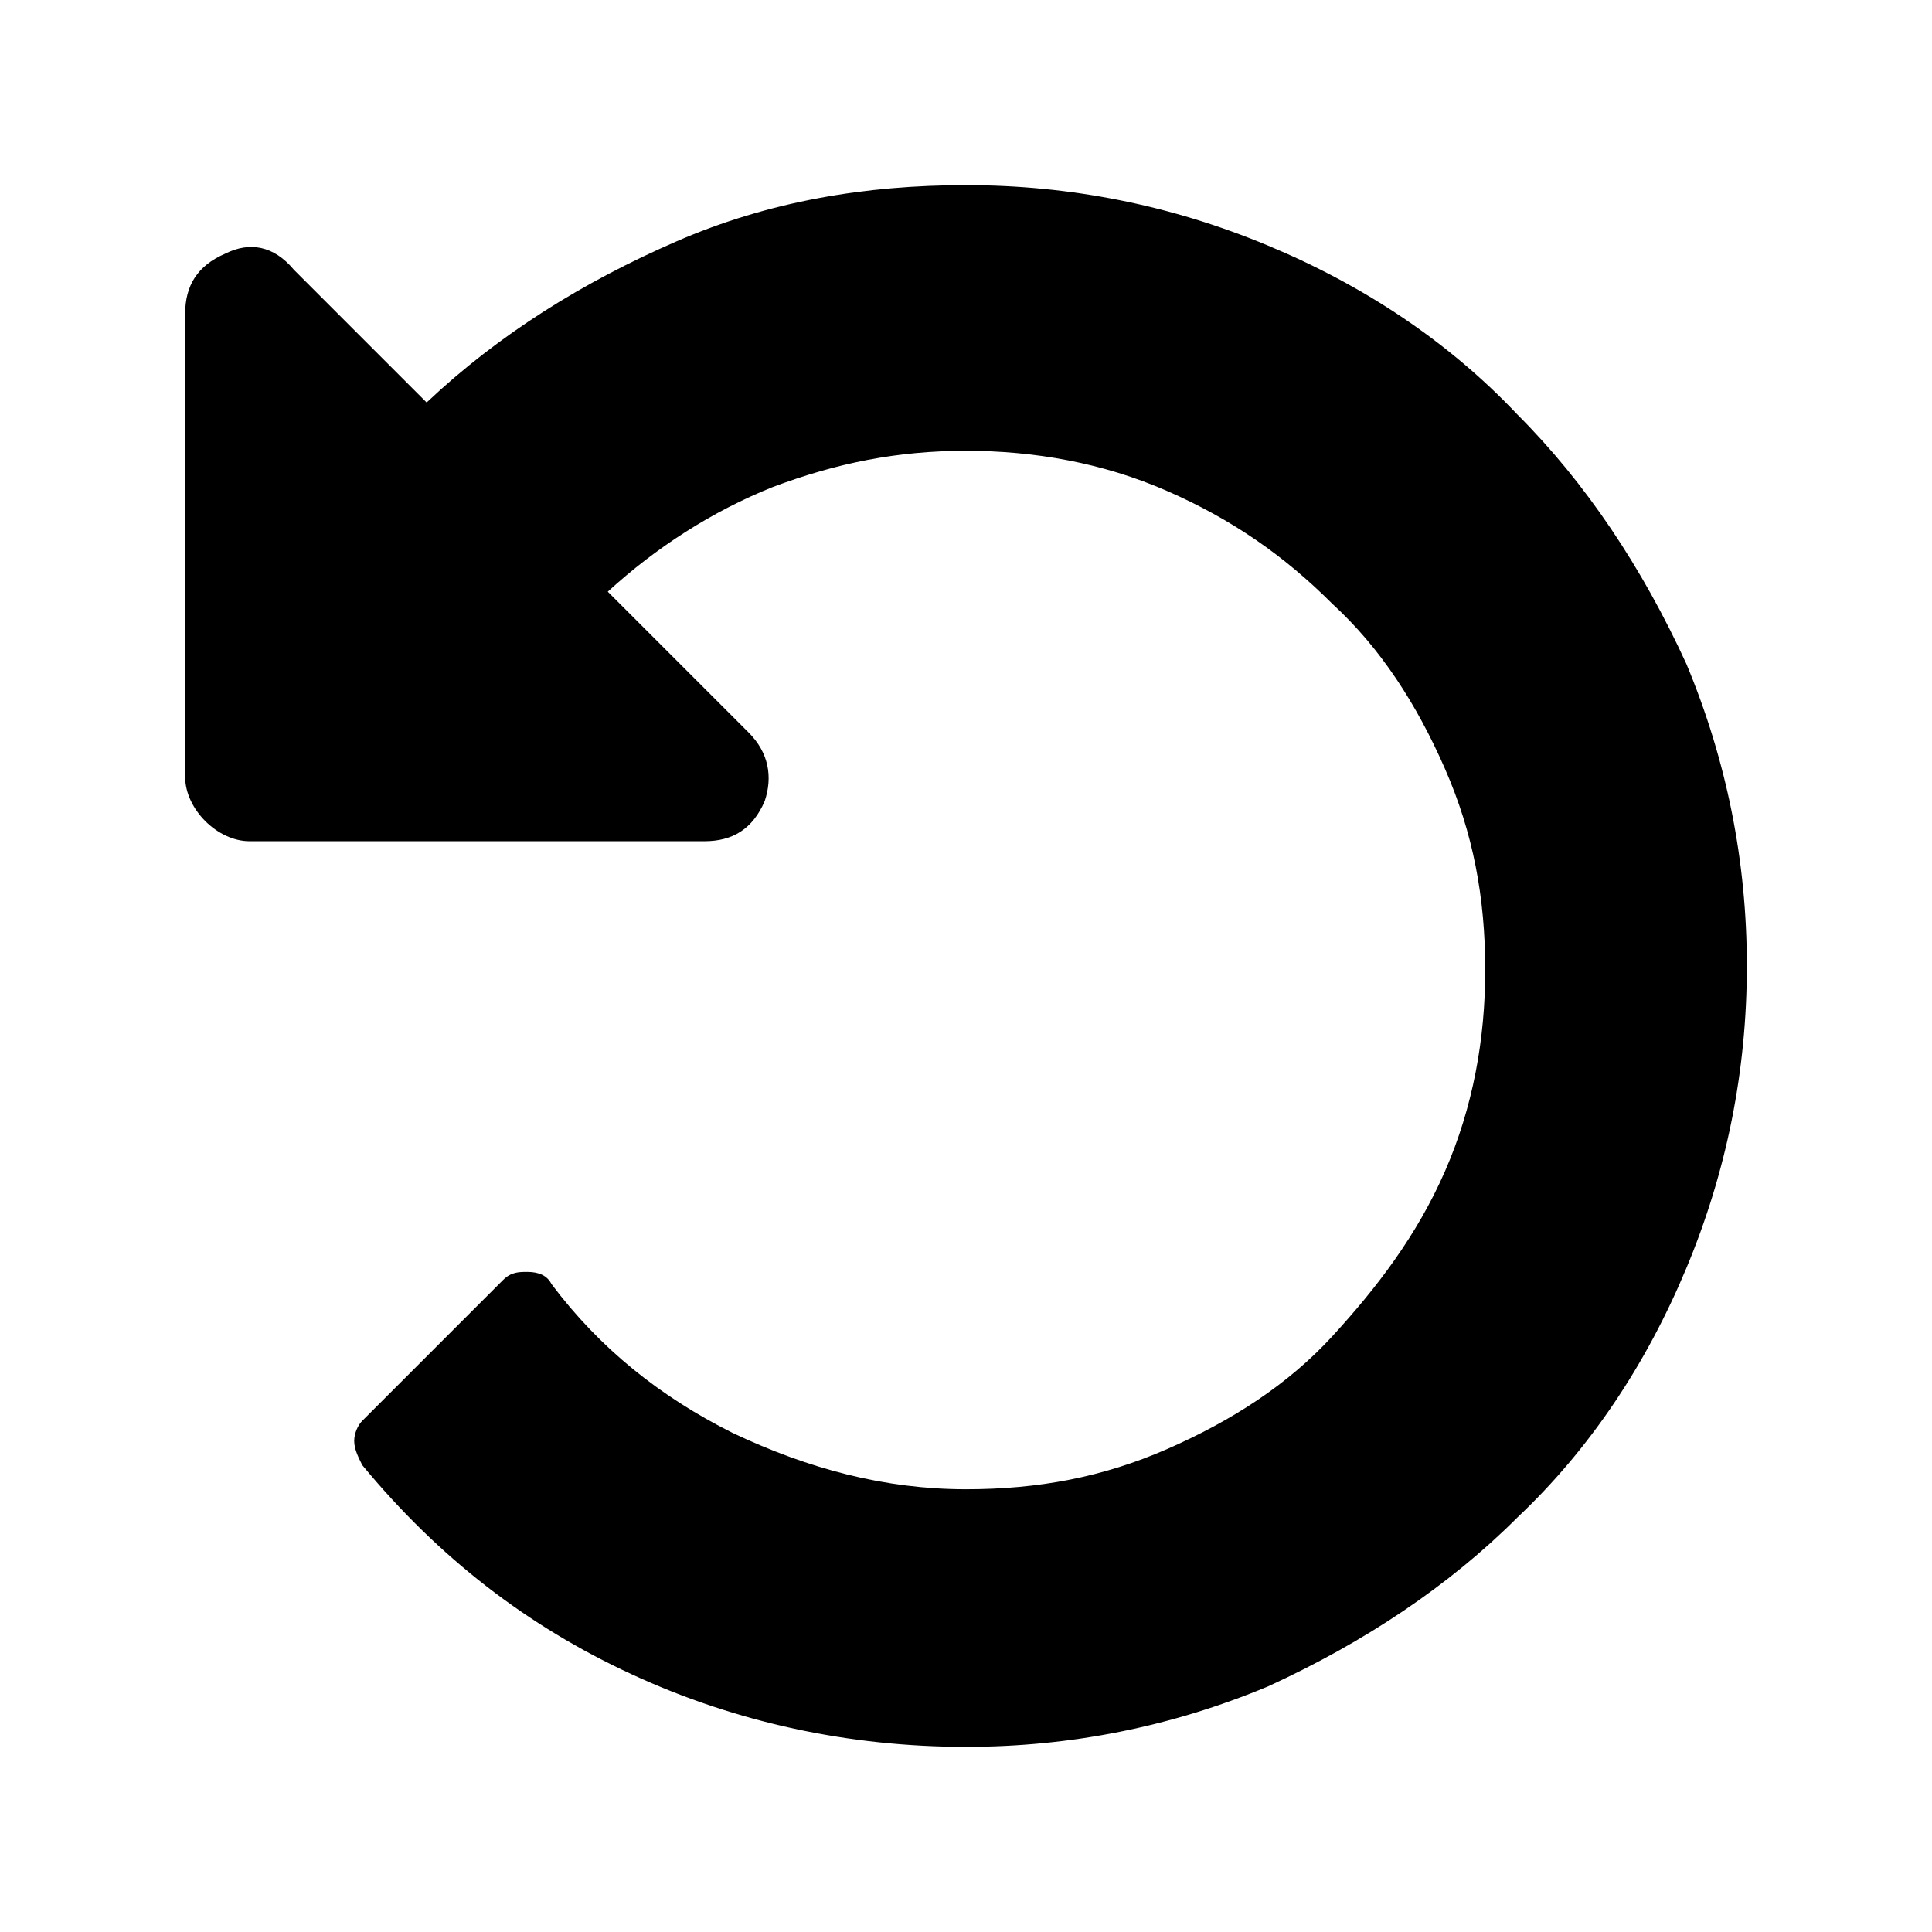 <?xml version="1.0" encoding="utf-8"?>
<!-- Generator: Adobe Illustrator 25.0.0, SVG Export Plug-In . SVG Version: 6.00 Build 0)  -->
<svg version="1.1" id="Fond" xmlns="http://www.w3.org/2000/svg" xmlns:xlink="http://www.w3.org/1999/xlink" x="0px" y="0px"
	 viewBox="0 0 48 48" style="enable-background:new 0 0 48 48;" xml:space="preserve">
<style type="text/css">
	.st0{fill:#fff;}
</style>
<rect x="0" y="0" width="300" height="100" stroke="transparent" stroke-width="1" fill="#000000" />

<path class="st0" d="M42,0L4,0H6C0,0,0,0,0,0v48c0,0,0,0,0,0h48c0,0,0-0,0-0V6C48,0,48,0,48,0z M41.9,31.5
	c-1,2.4-2.4,4.5-4.2,6.2c-1.7,1.7-3.8,3.1-6.2,4.2c-2.4,1-4.9,1.5-7.5,1.5c-2.9,0-5.7-0.6-8.3-1.8c-2.6-1.2-4.8-2.9-6.7-5.2
	c-0.1-0.2-0.2-0.4-0.2-0.6c0-0.2,0.1-0.4,0.2-0.5l3.5-3.5c0.2-0.2,0.4-0.2,0.6-0.2c0.3,0,0.5,0.1,0.6,0.3c1.2,1.6,2.7,2.8,4.5,3.7
	C20.1,36.5,22,37,24,37c1.8,0,3.4-0.3,5-1c1.6-0.7,3-1.6,4.1-2.8s2.1-2.5,2.8-4.1c0.7-1.6,1-3.3,1-5c0-1.8-0.3-3.4-1-5
	c-0.7-1.6-1.6-3-2.8-4.1c-1.2-1.2-2.5-2.1-4.1-2.8c-1.6-0.7-3.3-1-5-1c-1.7,0-3.2,0.3-4.8,0.9c-1.5,0.6-2.9,1.5-4.1,2.6l3.5,3.5
	c0.5,0.5,0.6,1.1,0.4,1.7c-0.3,0.7-0.8,1-1.5,1H6.2c-0.4,0-0.8-0.2-1.1-0.5c-0.3-0.3-0.5-0.7-0.5-1.1V7.8c0-0.7,0.3-1.2,1-1.5
	C6.2,6,6.8,6.1,7.3,6.7l3.3,3.3c1.8-1.7,3.9-3,6.2-4C19.1,5,21.5,4.6,24,4.6c2.6,0,5.1,0.5,7.5,1.5c2.4,1,4.5,2.4,6.2,4.2
	c1.7,1.7,3.1,3.8,4.2,6.2l0,0c1,2.4,1.5,4.9,1.5,7.5C43.4,26.6,42.9,29.1,41.9,31.5z"/>
</svg>
